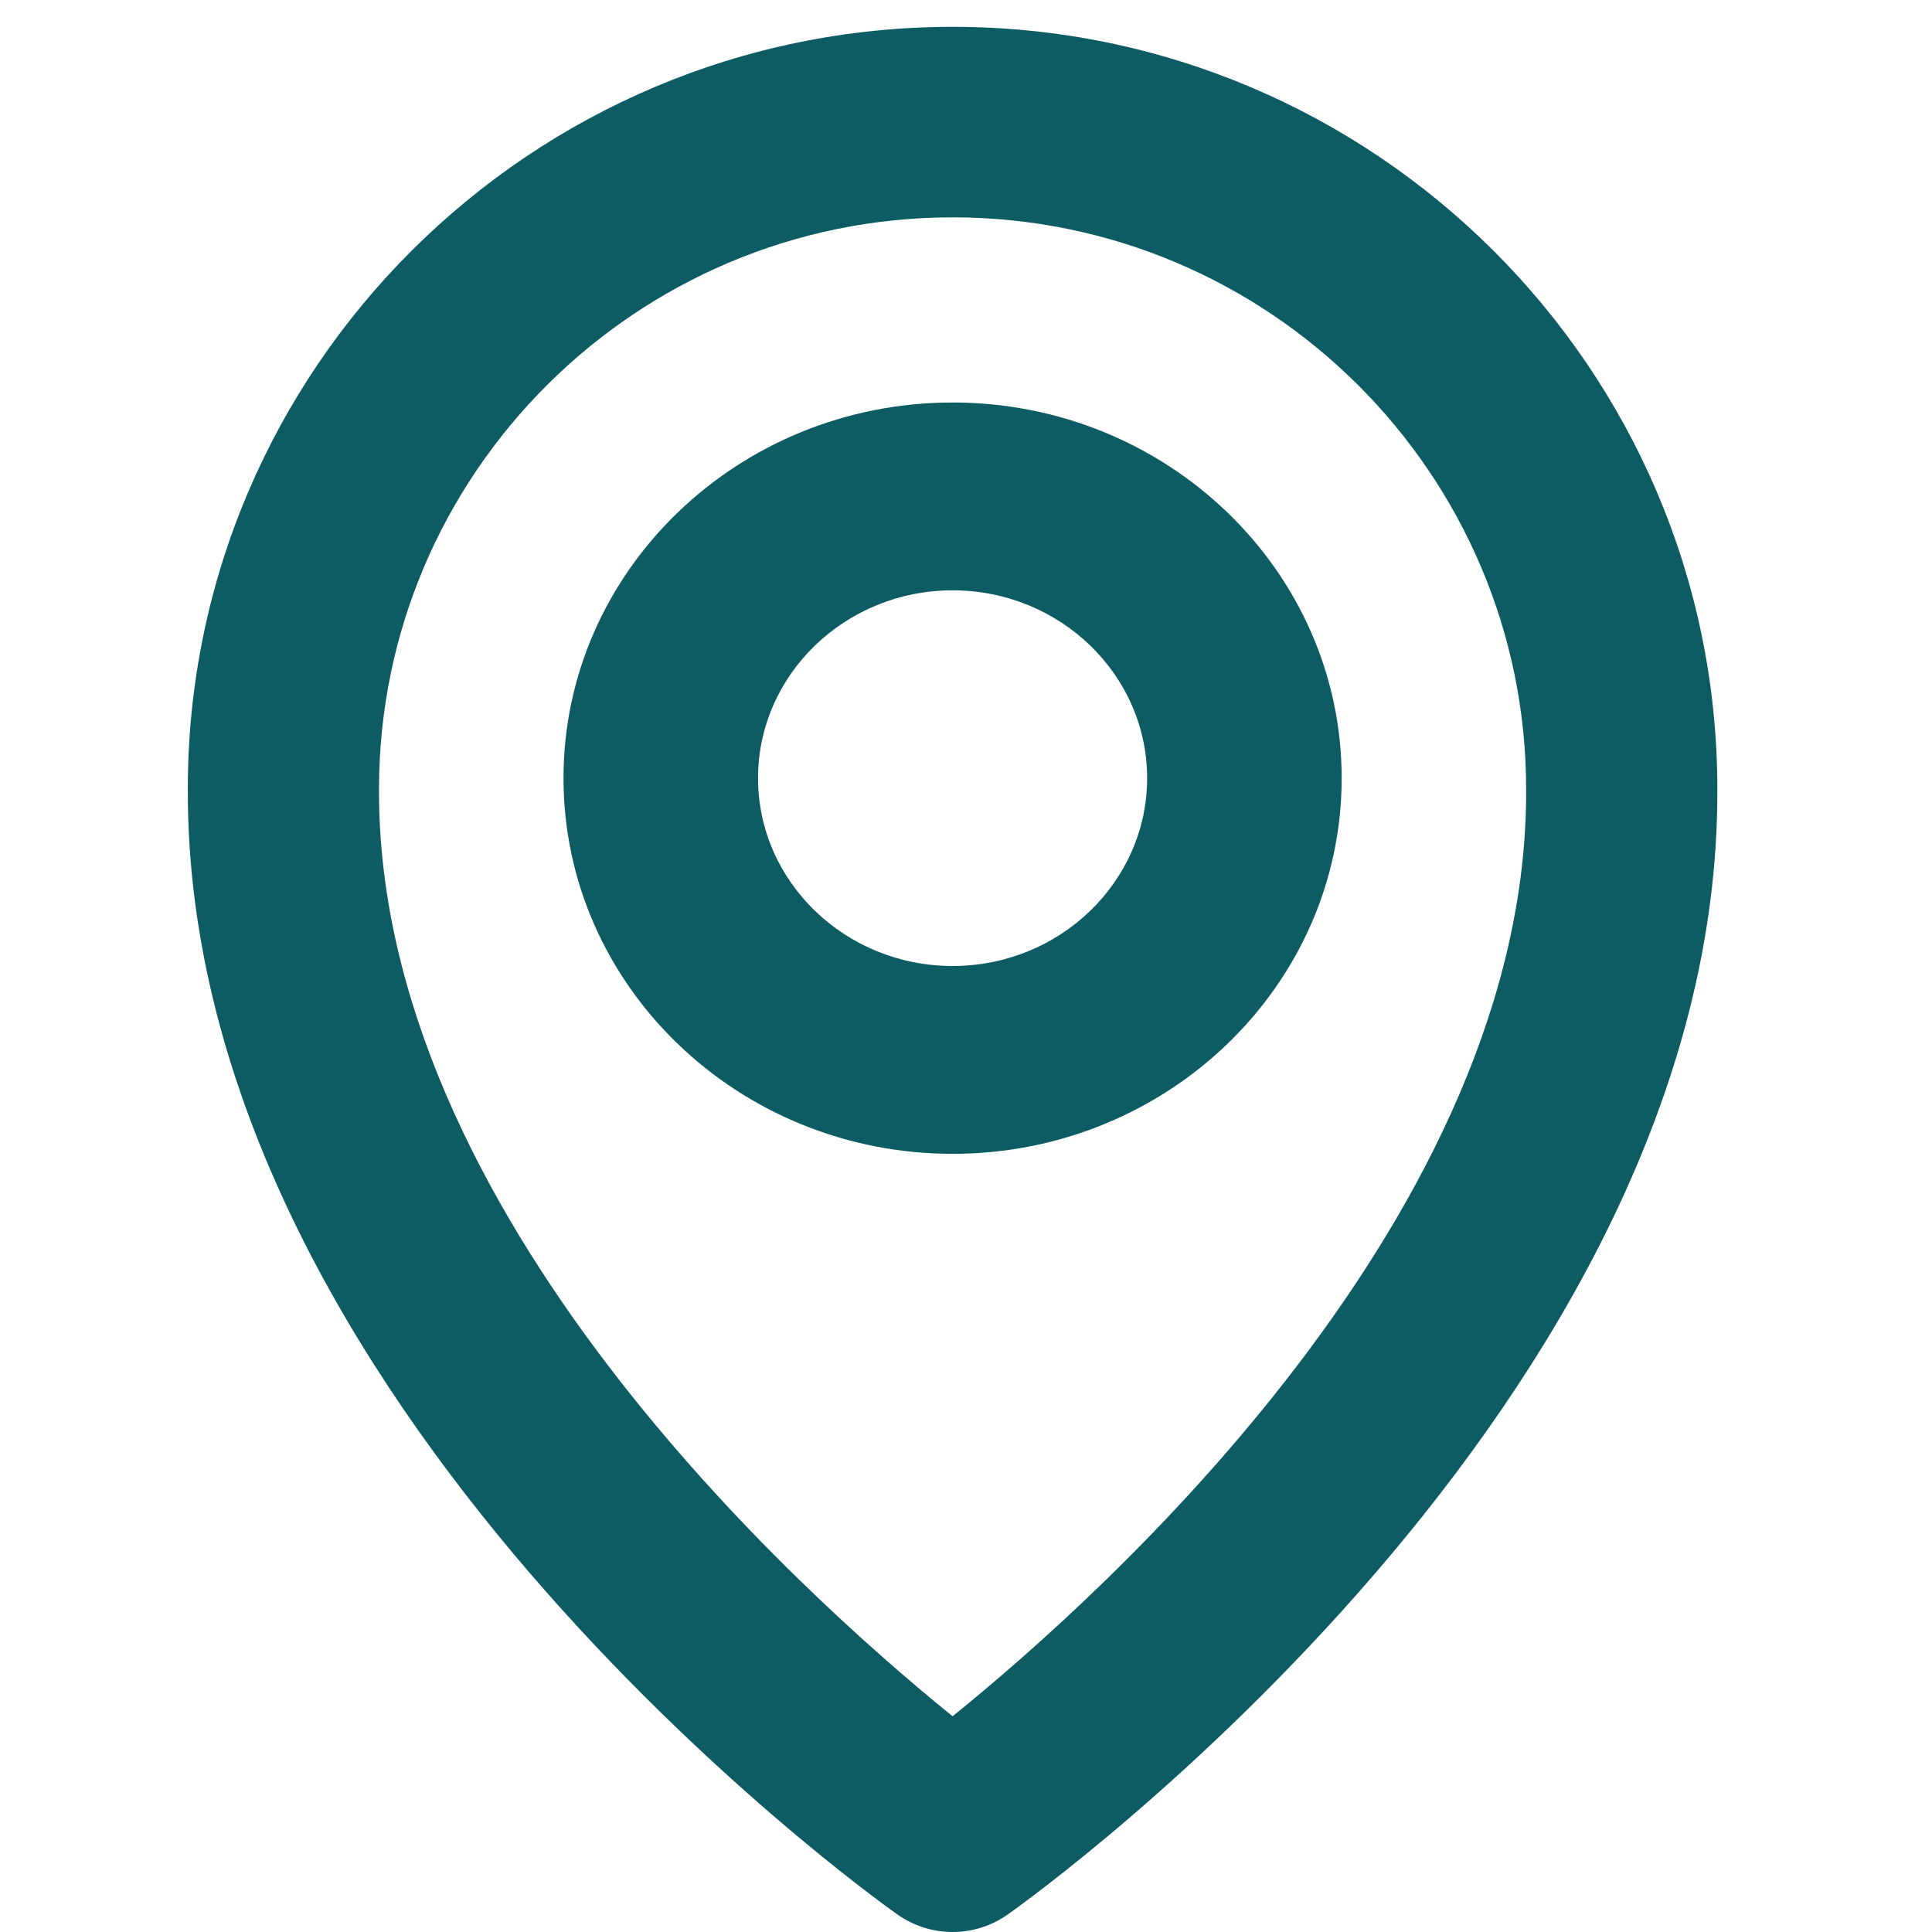 <svg width="72" height="72" viewBox="0 0 72 72" fill="none" xmlns="http://www.w3.org/2000/svg">
<path d="M35.5 43C43.497 43 50 36.721 50 29C50 21.279 43.497 15 35.5 15C27.503 15 21 21.279 21 29C21 36.721 27.503 43 35.5 43ZM35.5 22C39.498 22 42.75 25.14 42.75 29C42.75 32.861 39.498 36 35.5 36C31.502 36 28.25 32.861 28.25 29C28.25 25.14 31.502 22 35.5 22Z" fill="#0D5C63"/>
<path d="M33.434 71.34C34.037 71.769 34.759 72 35.5 72C36.241 72 36.963 71.769 37.566 71.34C38.649 70.577 64.103 52.262 64 29.4C64 13.741 51.214 1 35.5 1C19.786 1 7 13.741 7 29.383C6.897 52.262 32.351 70.577 33.434 71.34ZM35.5 8.1C47.288 8.1 56.875 17.653 56.875 29.418C56.95 45.173 41.243 59.32 35.5 63.96C29.761 59.316 14.05 45.166 14.125 29.4C14.125 17.653 23.712 8.1 35.5 8.1Z" fill="#0D5C63"/>
</svg>
